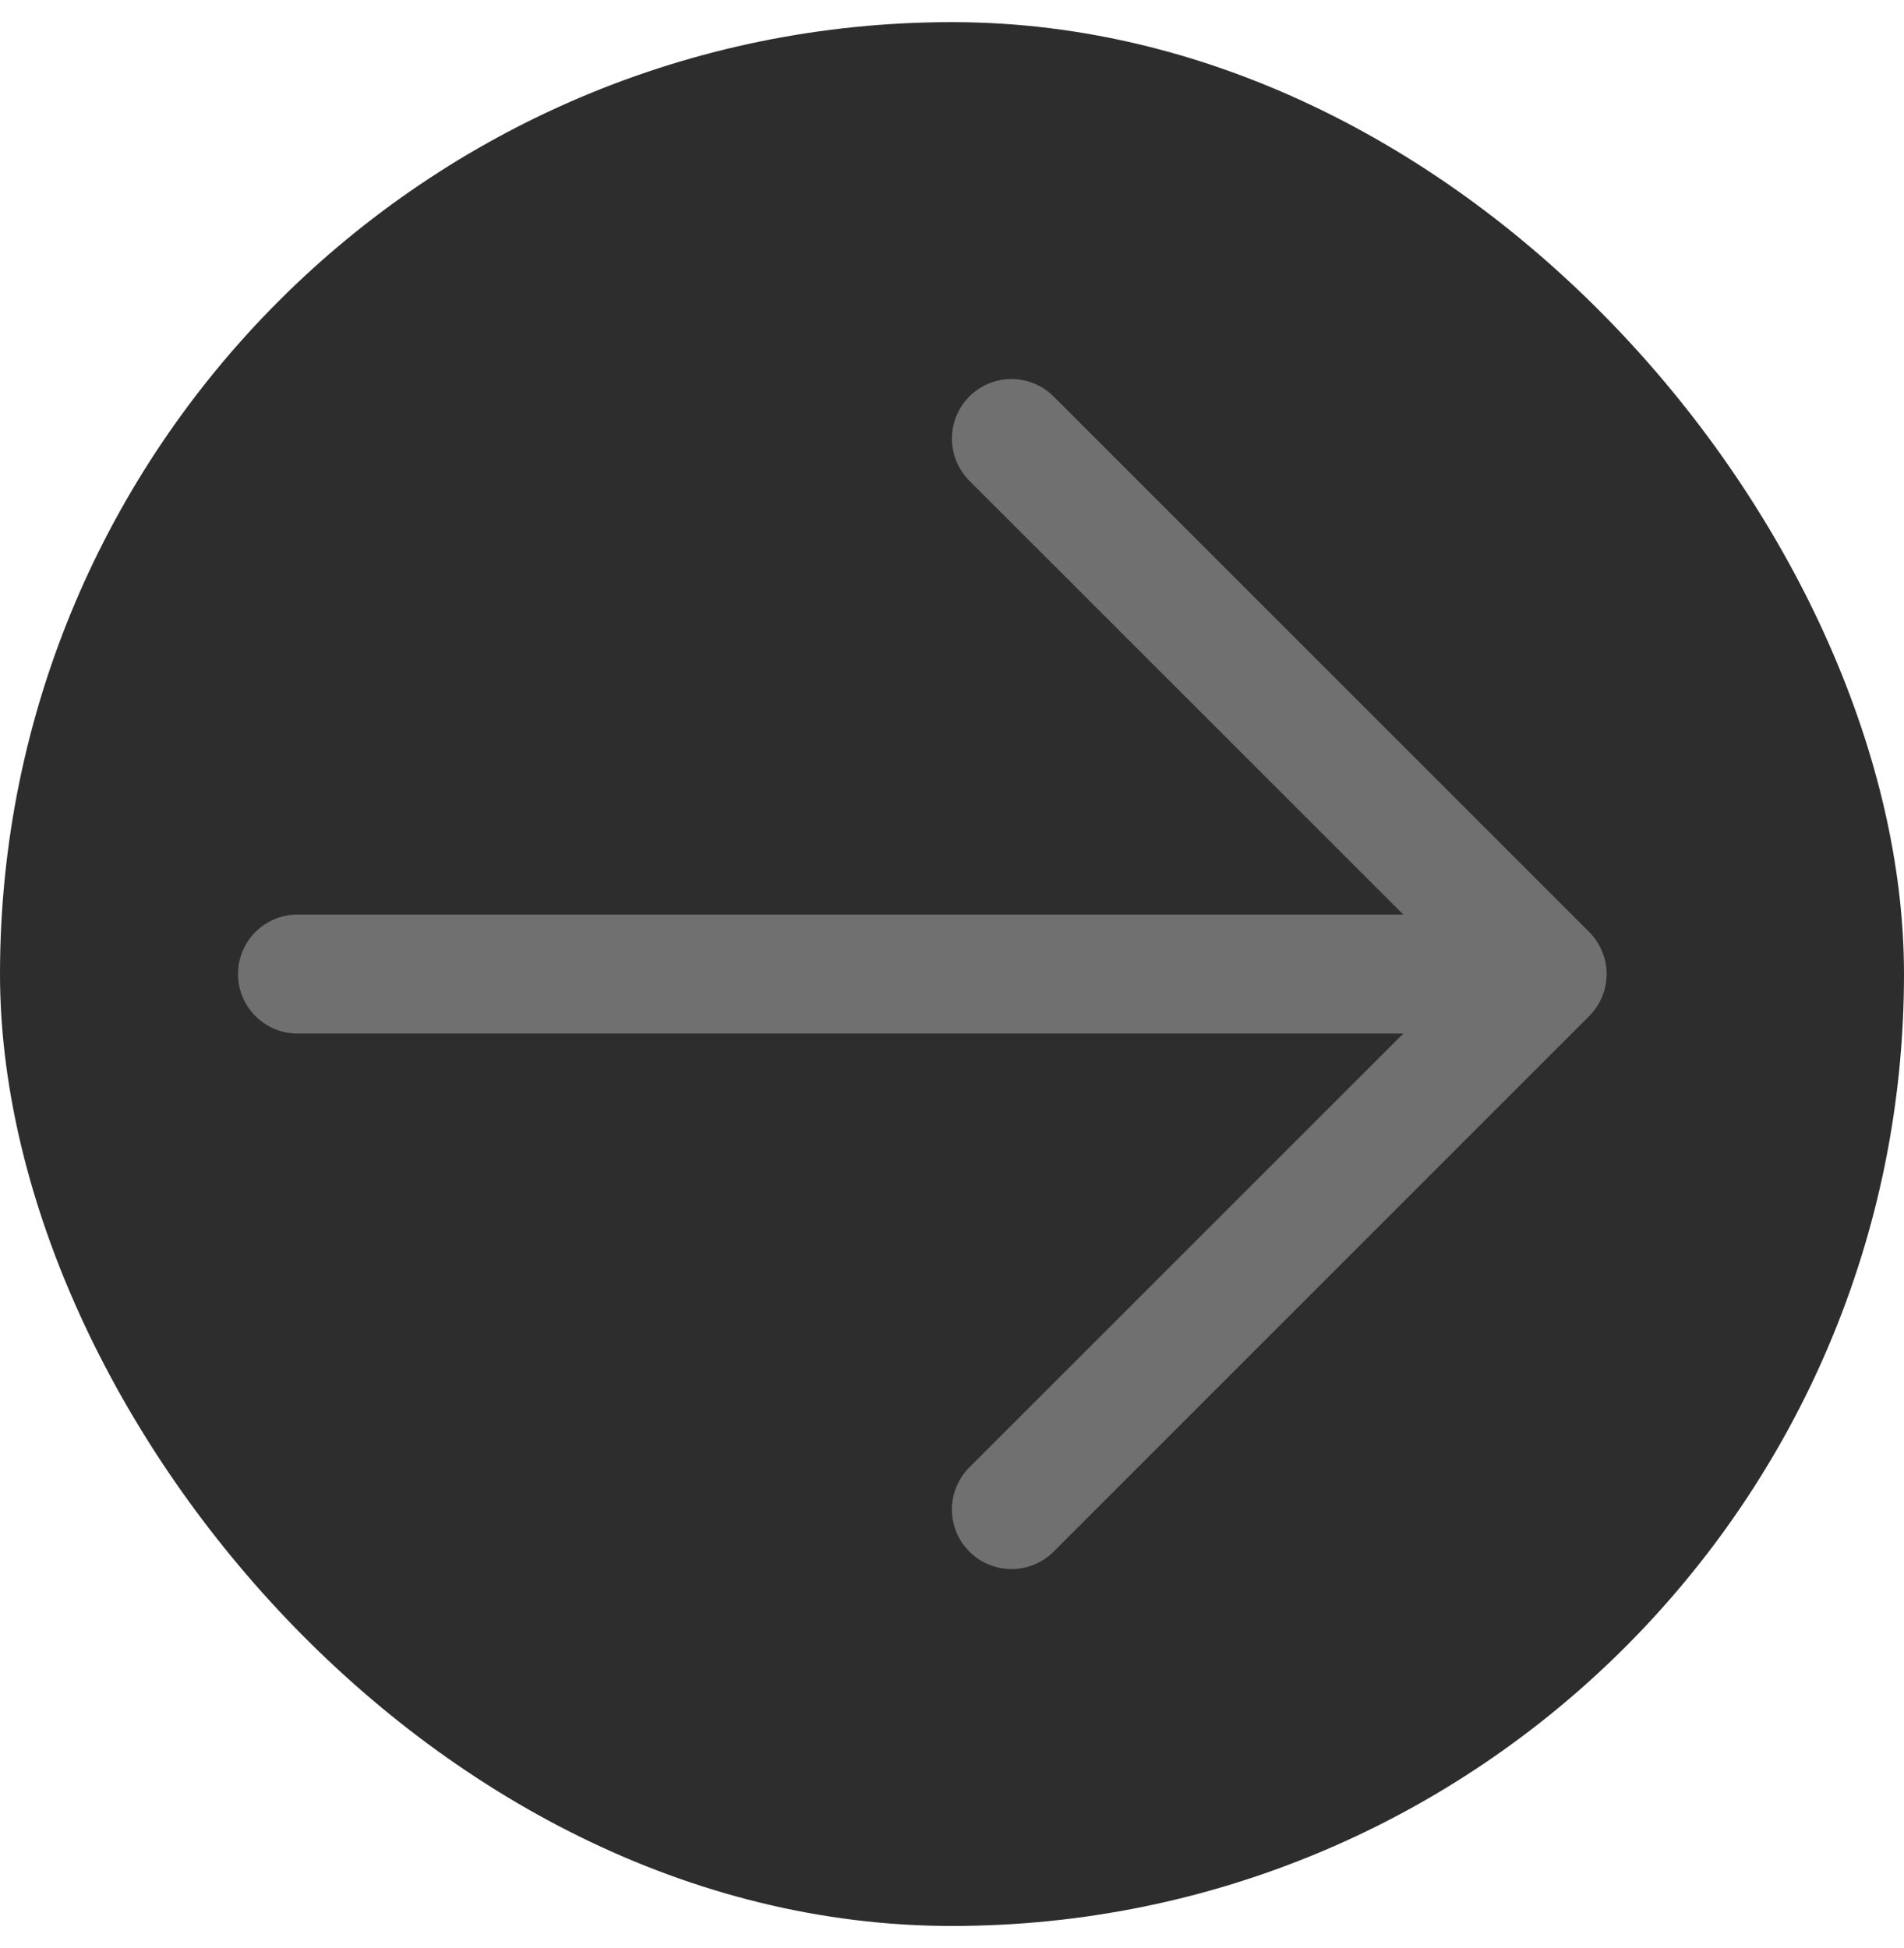 <svg width="43" height="44" viewBox="0 0 43 44" fill="none" xmlns="http://www.w3.org/2000/svg">
<rect x="42.5" y="43" width="42" height="42" rx="21" transform="rotate(-180 42.5 43)" fill="#2D2D2D"/>
<rect x="42.5" y="43" width="42" height="42" rx="21" transform="rotate(-180 42.5 43)" stroke="#2D2D2D"/>
<path d="M33.594 23.344L6.719 23.344C6.362 23.344 6.021 23.202 5.769 22.95C5.517 22.698 5.375 22.356 5.375 22C5.375 21.644 5.517 21.302 5.769 21.05C6.021 20.798 6.362 20.656 6.719 20.656L33.594 20.656C33.95 20.656 34.292 20.798 34.544 21.05C34.796 21.302 34.938 21.644 34.938 22C34.938 22.356 34.796 22.698 34.544 22.95C34.292 23.202 33.95 23.344 33.594 23.344Z" fill="#707070"/>
<path d="M33.037 22L21.892 10.858C21.64 10.605 21.498 10.263 21.498 9.906C21.498 9.549 21.64 9.207 21.892 8.955C22.145 8.703 22.487 8.561 22.844 8.561C23.201 8.561 23.543 8.703 23.795 8.955L35.889 21.049C36.014 21.174 36.113 21.322 36.181 21.485C36.249 21.648 36.284 21.823 36.284 22C36.284 22.177 36.249 22.352 36.181 22.515C36.113 22.678 36.014 22.827 35.889 22.951L23.795 35.045C23.543 35.297 23.201 35.439 22.844 35.439C22.487 35.439 22.145 35.297 21.892 35.045C21.64 34.793 21.498 34.451 21.498 34.094C21.498 33.737 21.64 33.395 21.892 33.142L33.037 22Z" fill="#707070"/>
</svg>
